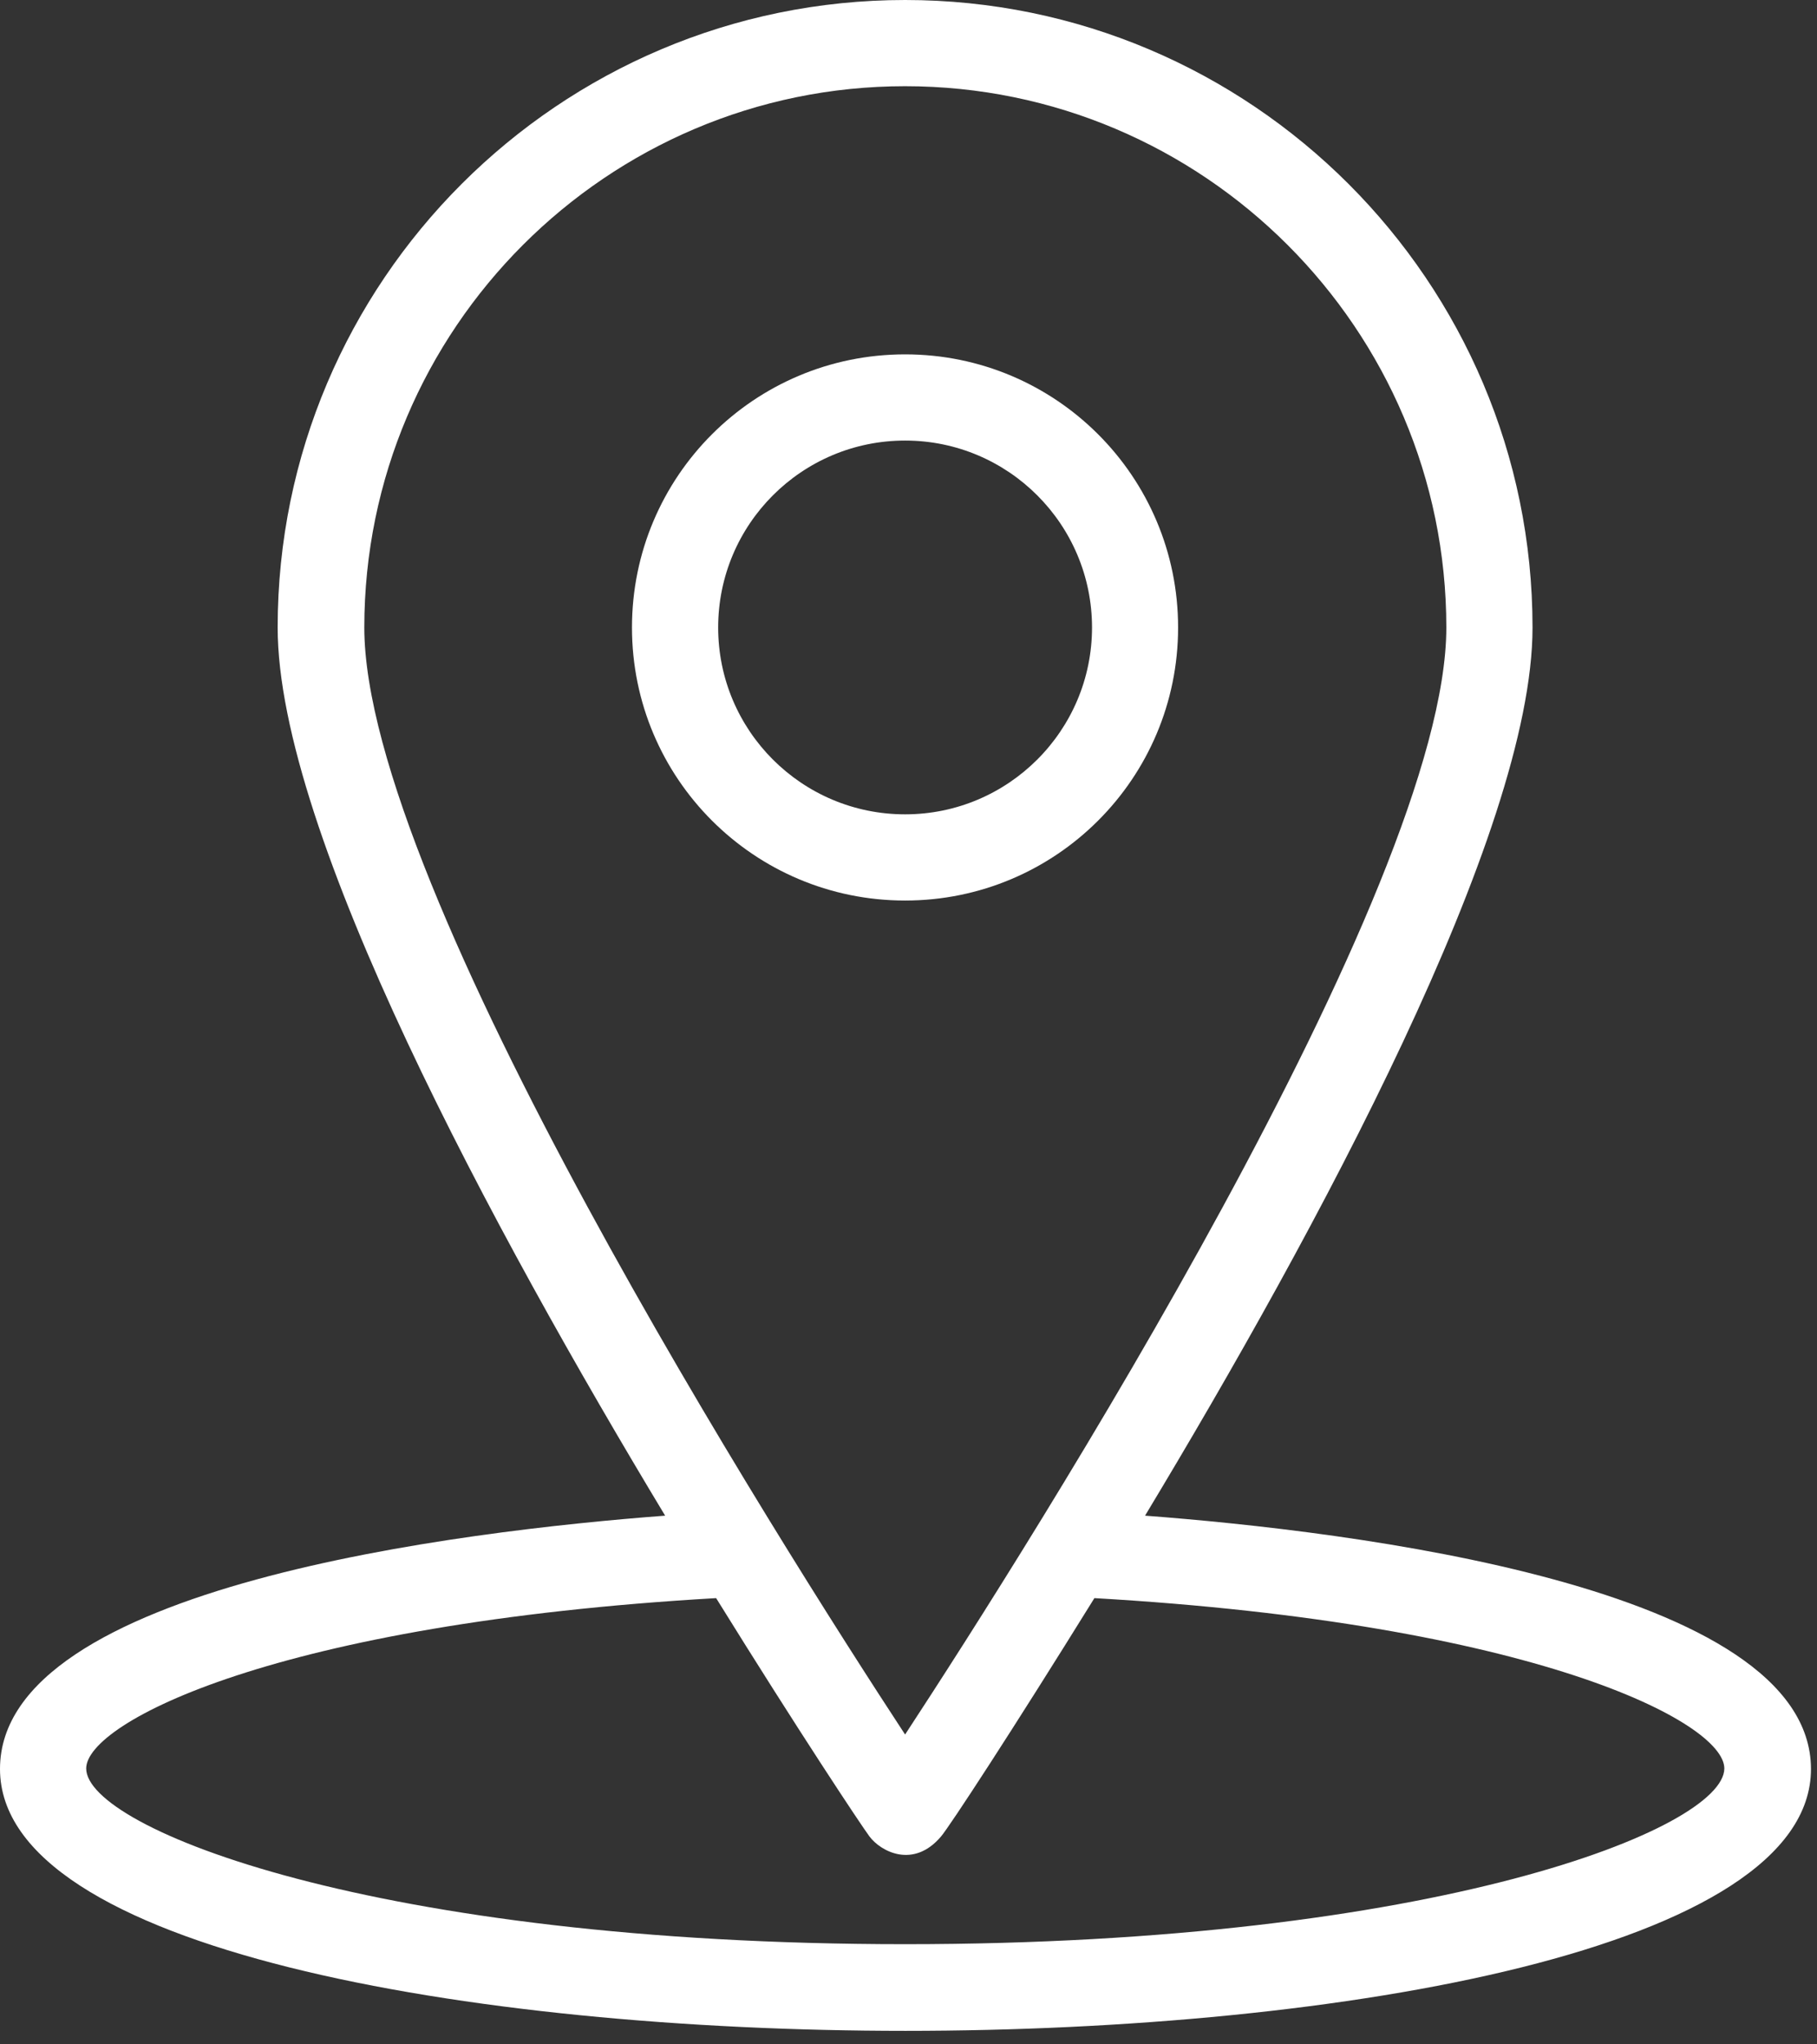 <svg width="16" height="18" viewBox="0 0 16 18" fill="none" xmlns="http://www.w3.org/2000/svg">
<rect x="0" y="0" width="16" height="18" fill="#333333" stroke="none"/>
<path d="M10.083 13.345C11.59 10.845 13.495 7.331 13.495 5.525C13.495 2.478 11.017 0 7.97 0C4.923 0 2.445 2.478 2.445 5.525C2.445 7.331 4.35 10.845 5.857 13.345C4.069 13.48 0 13.965 0 15.575C0 17.158 4.131 17.881 7.973 17.881C11.812 17.881 15.947 17.158 15.947 15.575C15.943 13.965 11.871 13.48 10.083 13.345ZM3.208 5.525C3.208 2.897 5.346 0.759 7.97 0.759C10.597 0.759 12.736 2.897 12.736 5.525C12.736 7.82 9.079 13.579 7.97 15.272C6.86 13.579 3.208 7.82 3.208 5.525ZM7.97 17.118C3.302 17.118 0.759 16.096 0.759 15.571C0.759 15.166 2.438 14.294 6.306 14.071C7.032 15.242 7.583 16.071 7.656 16.169C7.754 16.301 8.043 16.458 8.287 16.169C8.364 16.078 8.911 15.242 9.637 14.071C13.505 14.294 15.184 15.162 15.184 15.571C15.181 16.1 12.637 17.118 7.97 17.118Z" fill="white"/>
<path d="M10.374 5.525C10.374 4.196 9.298 3.12 7.97 3.12C6.641 3.12 5.565 4.196 5.565 5.525C5.565 6.853 6.641 7.929 7.97 7.929C9.298 7.929 10.374 6.853 10.374 5.525ZM6.324 5.525C6.324 4.616 7.061 3.879 7.97 3.879C8.878 3.879 9.616 4.616 9.616 5.525C9.616 6.433 8.878 7.17 7.97 7.17C7.061 7.17 6.324 6.433 6.324 5.525Z" fill="white"/>
</svg>
